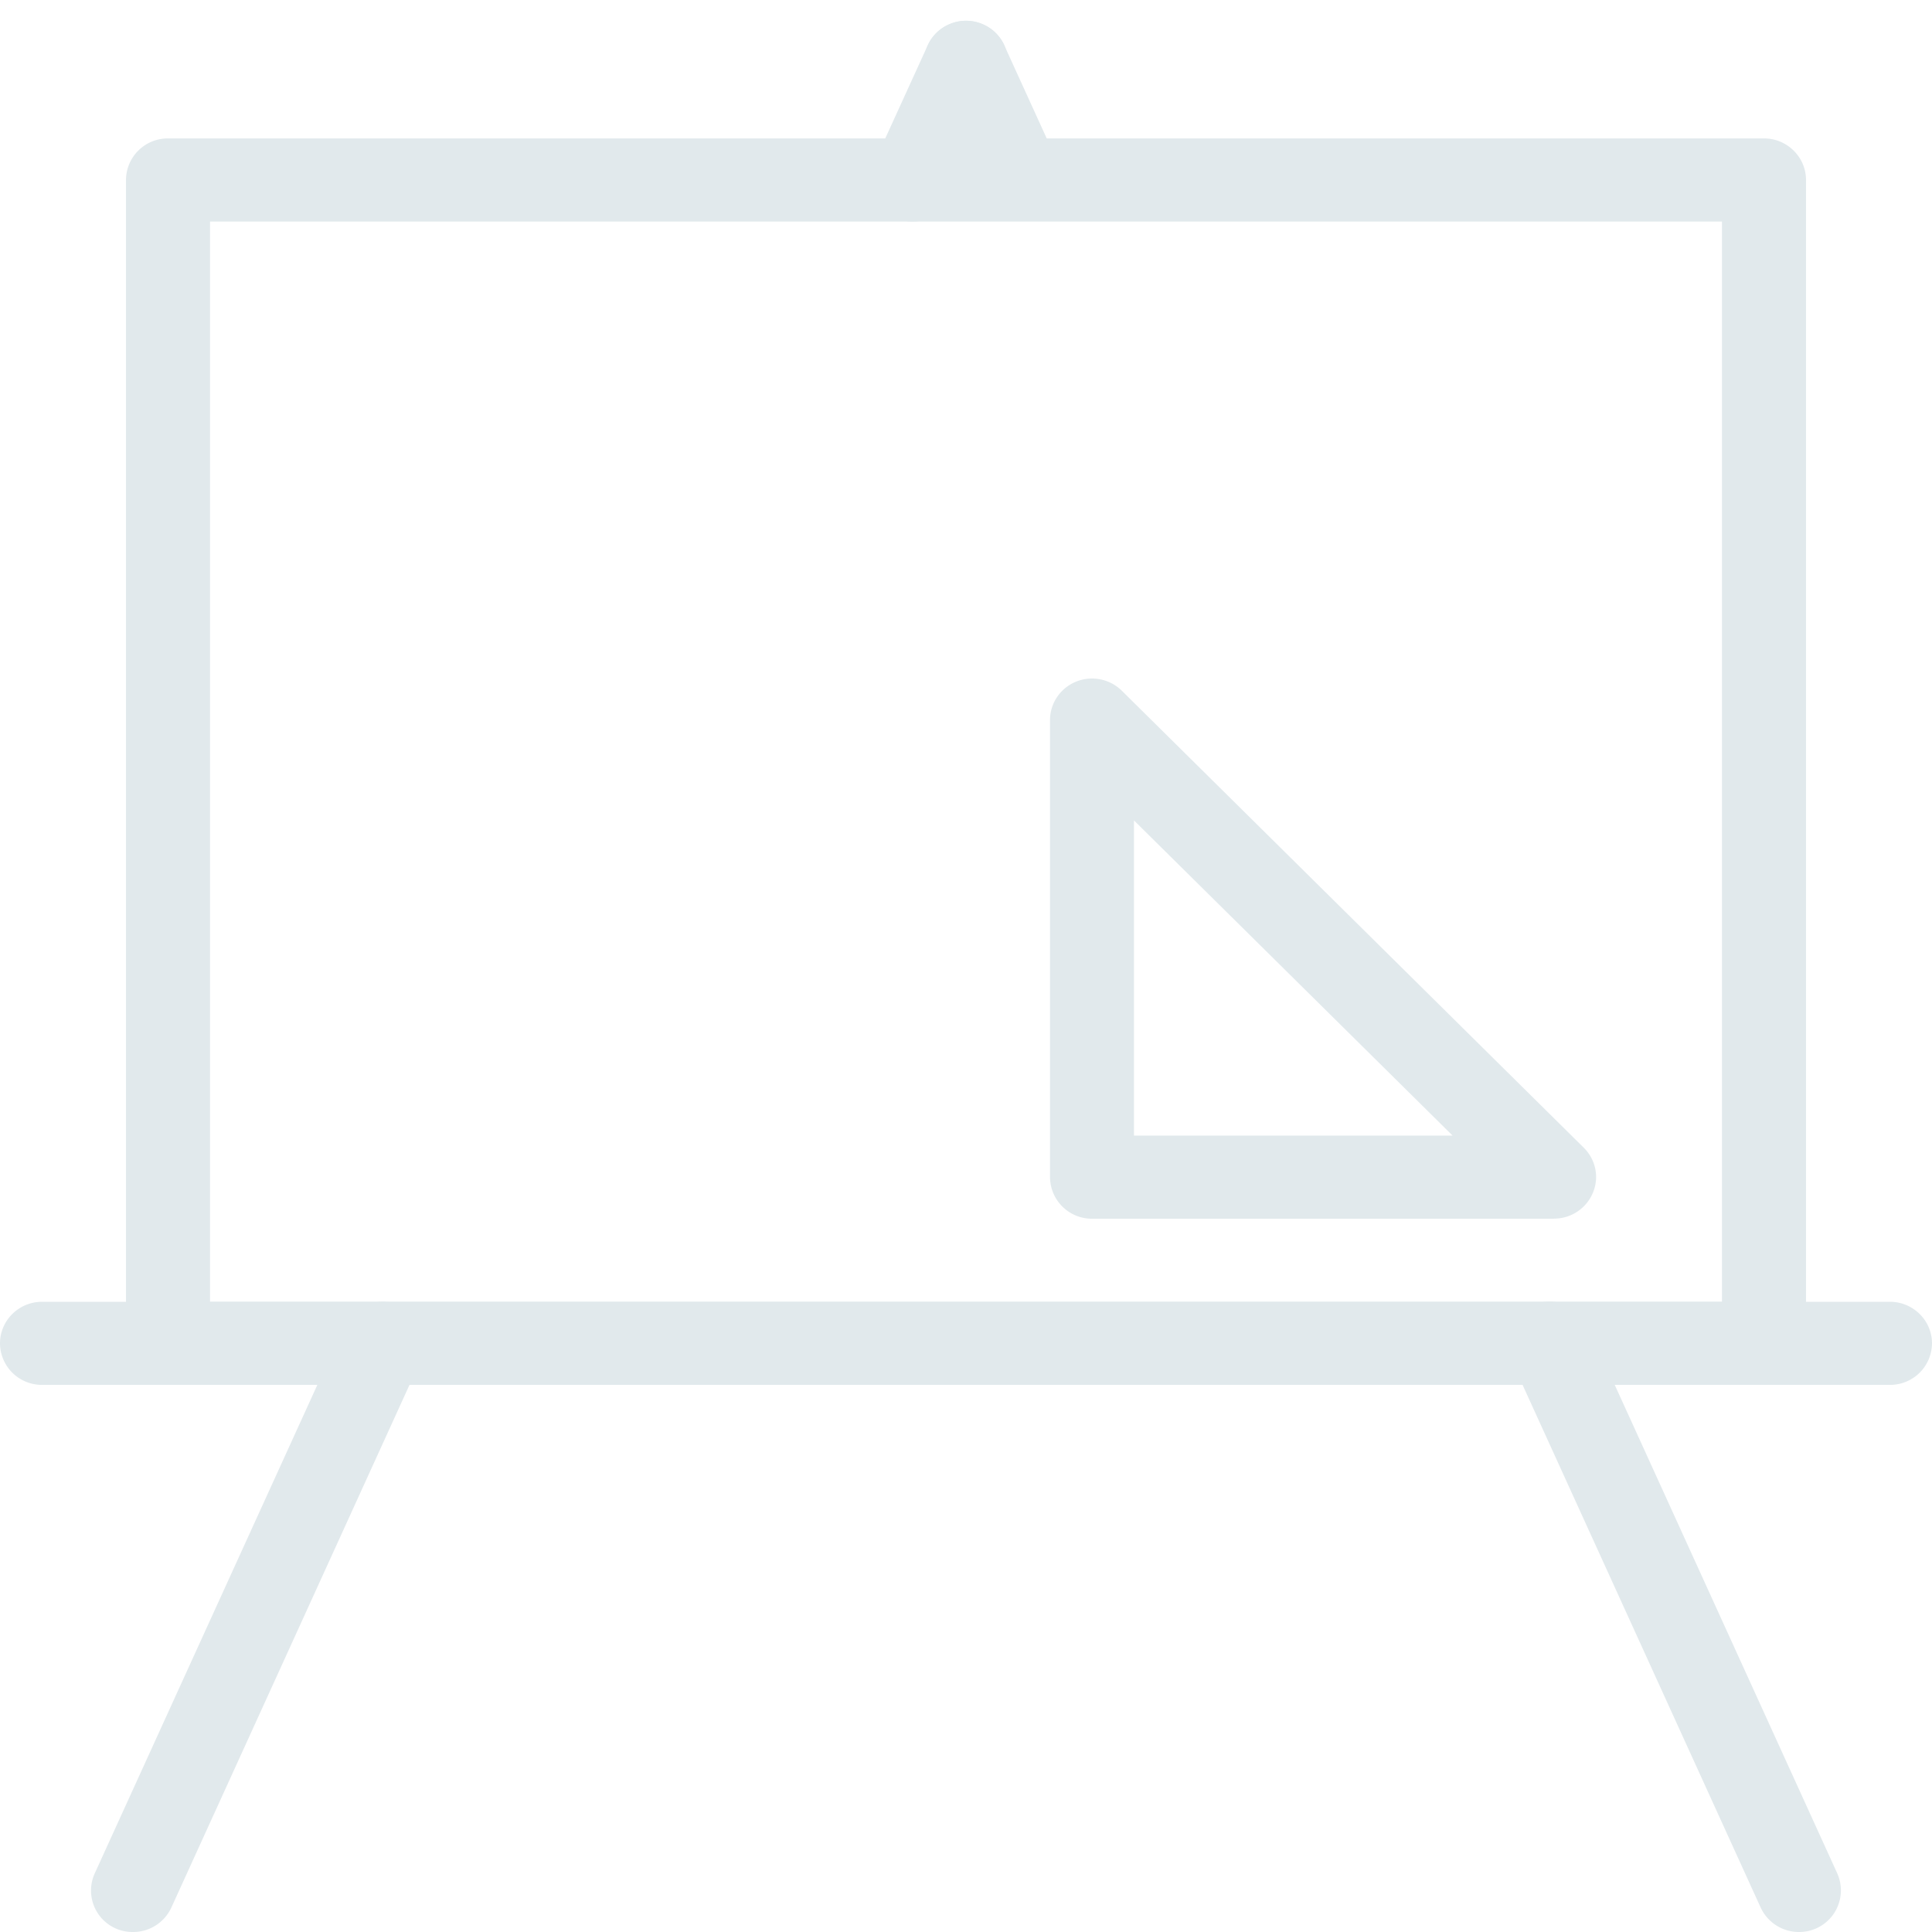 <svg width="37" height="37" xmlns="http://www.w3.org/2000/svg"><g fill="#E1E9EC" fill-rule="evenodd"><path d="M17.472 4.243a.841.841 0 01-.33-.07.793.793 0 01-.402-1.054L17.768.866a.807.807 0 011.063-.398.792.792 0 01.403 1.052l-1.028 2.255a.803.803 0 01-.734.468z"/><path d="M19.523 4.233a.803.803 0 01-.733-.468l-1.024-2.244A.792.792 0 0118.17.47a.805.805 0 011.063.398l1.023 2.244a.794.794 0 01-.732 1.122z"/><path d="M33.783 26.522H3.217a.801.801 0 01-.804-.795V3.447a.8.8 0 01.804-.796h30.566c.442 0 .804.357.804.796v22.28a.802.802 0 01-.804.795zM4.022 24.931h28.956V4.243H4.022V24.93z"/><path d="M36.196 26.522H.804A.801.801 0 010 25.727c0-.438.36-.796.804-.796h35.392c.442 0 .804.358.804.796a.802.802 0 01-.804.795z"/><path d="M2.547 37a.794.794 0 01-.732-1.124L6.589 25.4a.81.81 0 011.065-.4.794.794 0 01.402 1.053L3.282 36.531a.805.805 0 01-.735.469zm31.906 0a.807.807 0 01-.735-.47l-4.774-10.48a.793.793 0 01.402-1.052.808.808 0 011.065.398l4.774 10.48A.797.797 0 0134.453 37zM29.76 23.34h-8.847a.802.802 0 01-.804-.796V13.79c0-.321.196-.611.497-.735a.814.814 0 01.877.172l8.847 8.752c.232.23.301.569.174.868a.804.804 0 01-.743.491zm-8.043-1.592h6.102l-6.102-6.036v6.036z"/></g></svg>